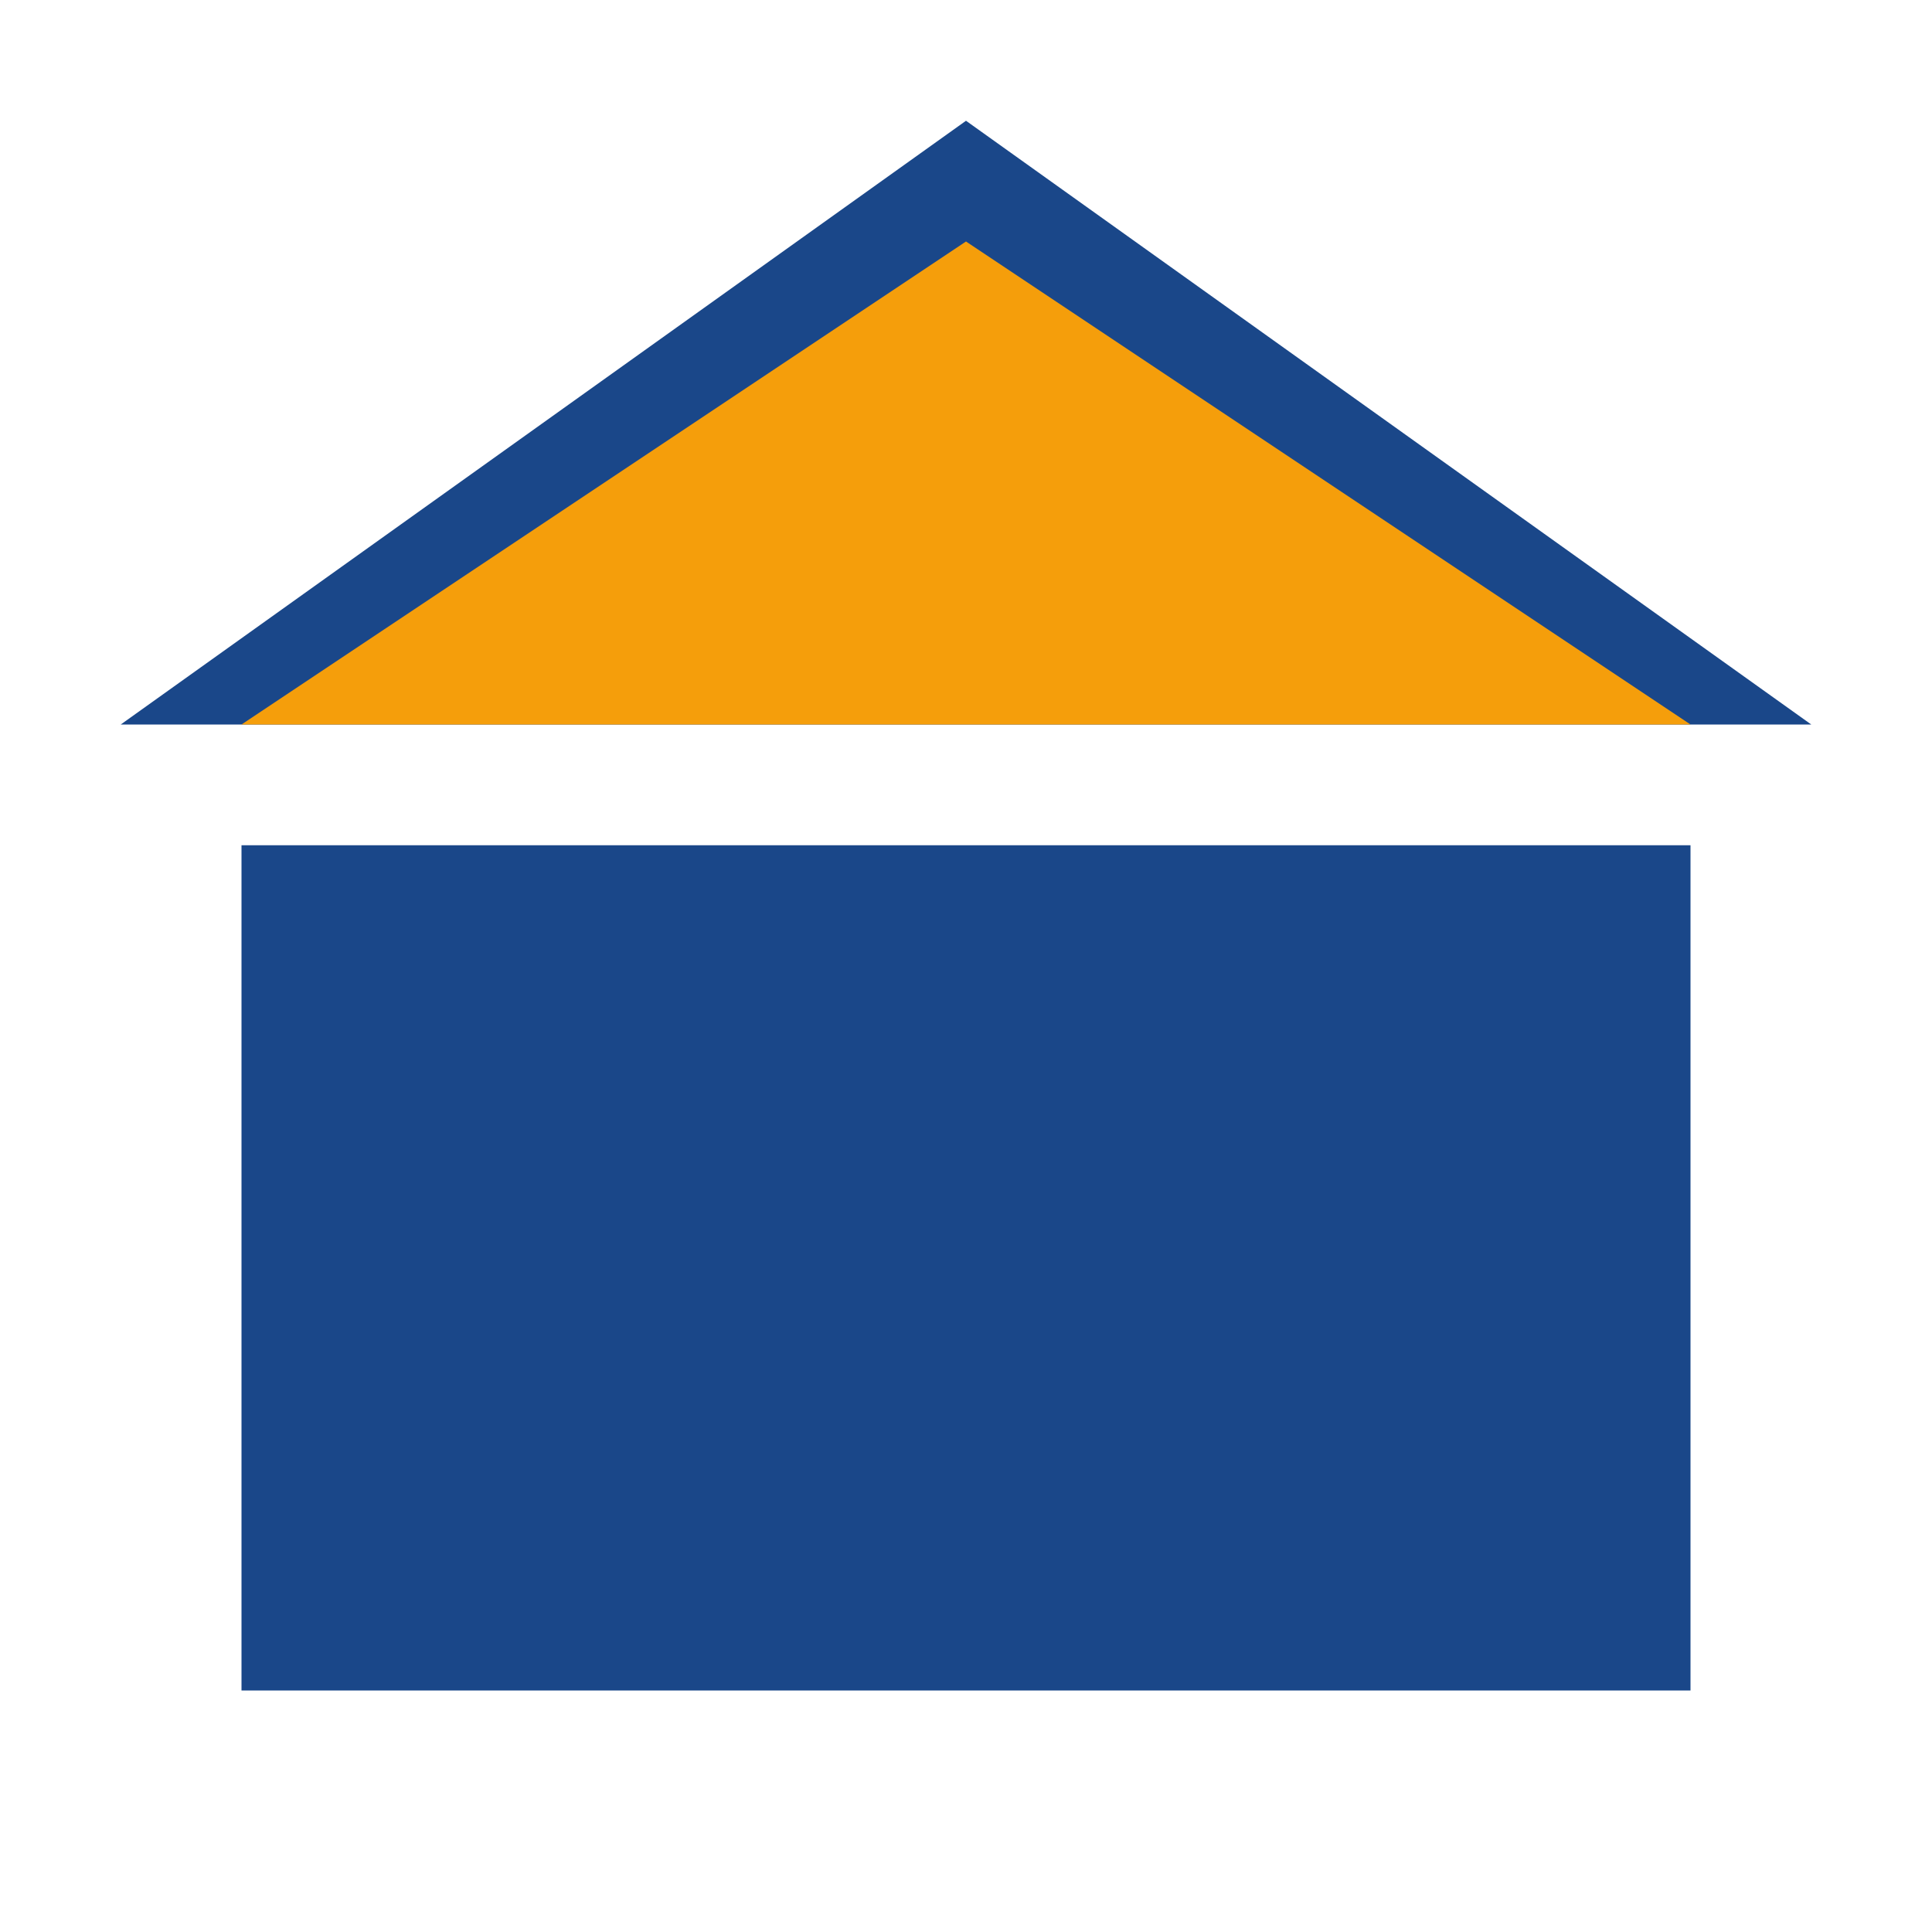 <svg width="32" height="32" viewBox="0 0 32 32" fill="none" xmlns="http://www.w3.org/2000/svg">
  <path d="M16 2L2 12H30L16 2Z" fill="#1a4789"/>
  <path d="M4 14V28H28V14H4Z" fill="#1a4789"/>
  <path d="M16 4L4 12H28L16 4Z" fill="#f59e0b"/>
</svg> 